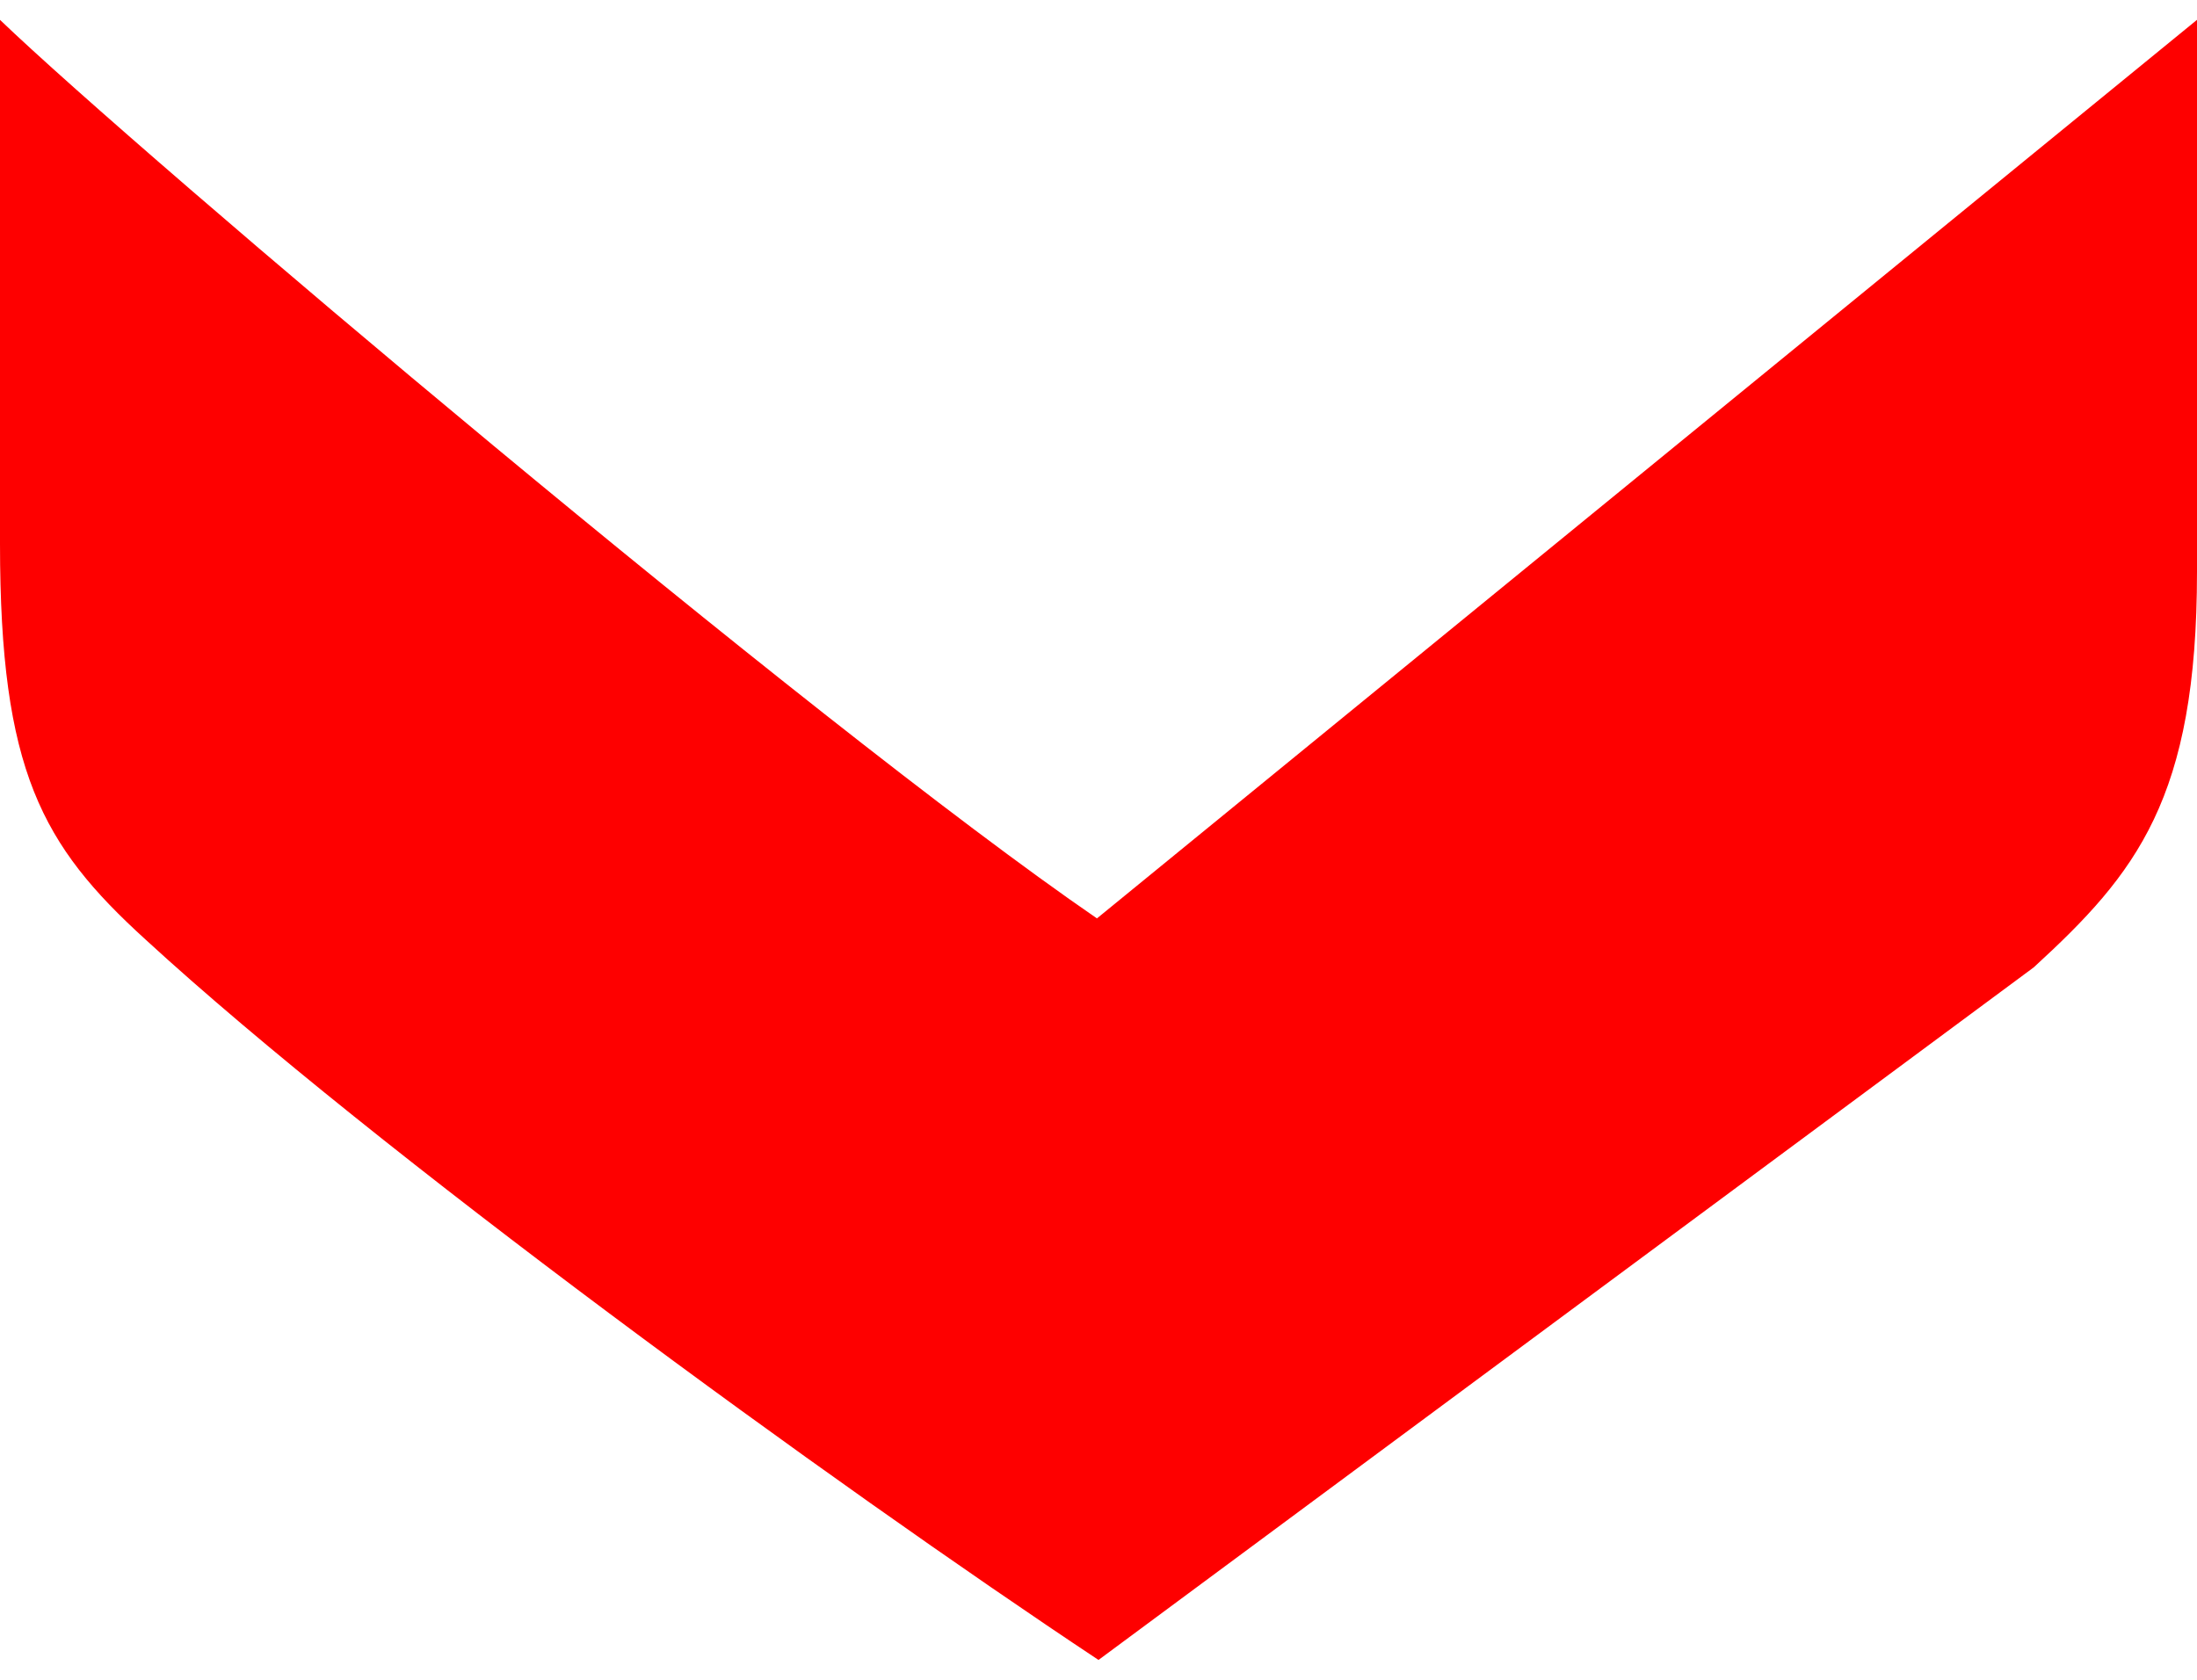 <svg width="102" height="78" viewBox="0 0 102 78" fill="none" xmlns="http://www.w3.org/2000/svg">
<path d="M50.928 42.645C37.681 33.55 6.461 7.13 -3.32893e-06 0.922L-2.26557e-06 25.248C-1.80488e-06 35.788 1.949 39.253 6.749 43.62C17.433 53.437 38.656 68.885 51 77.079L94.42 44.919C99.185 40.552 102 37.087 102 26.548L102 0.921L50.928 42.645Z" fill="#FE0000"/>
</svg>

